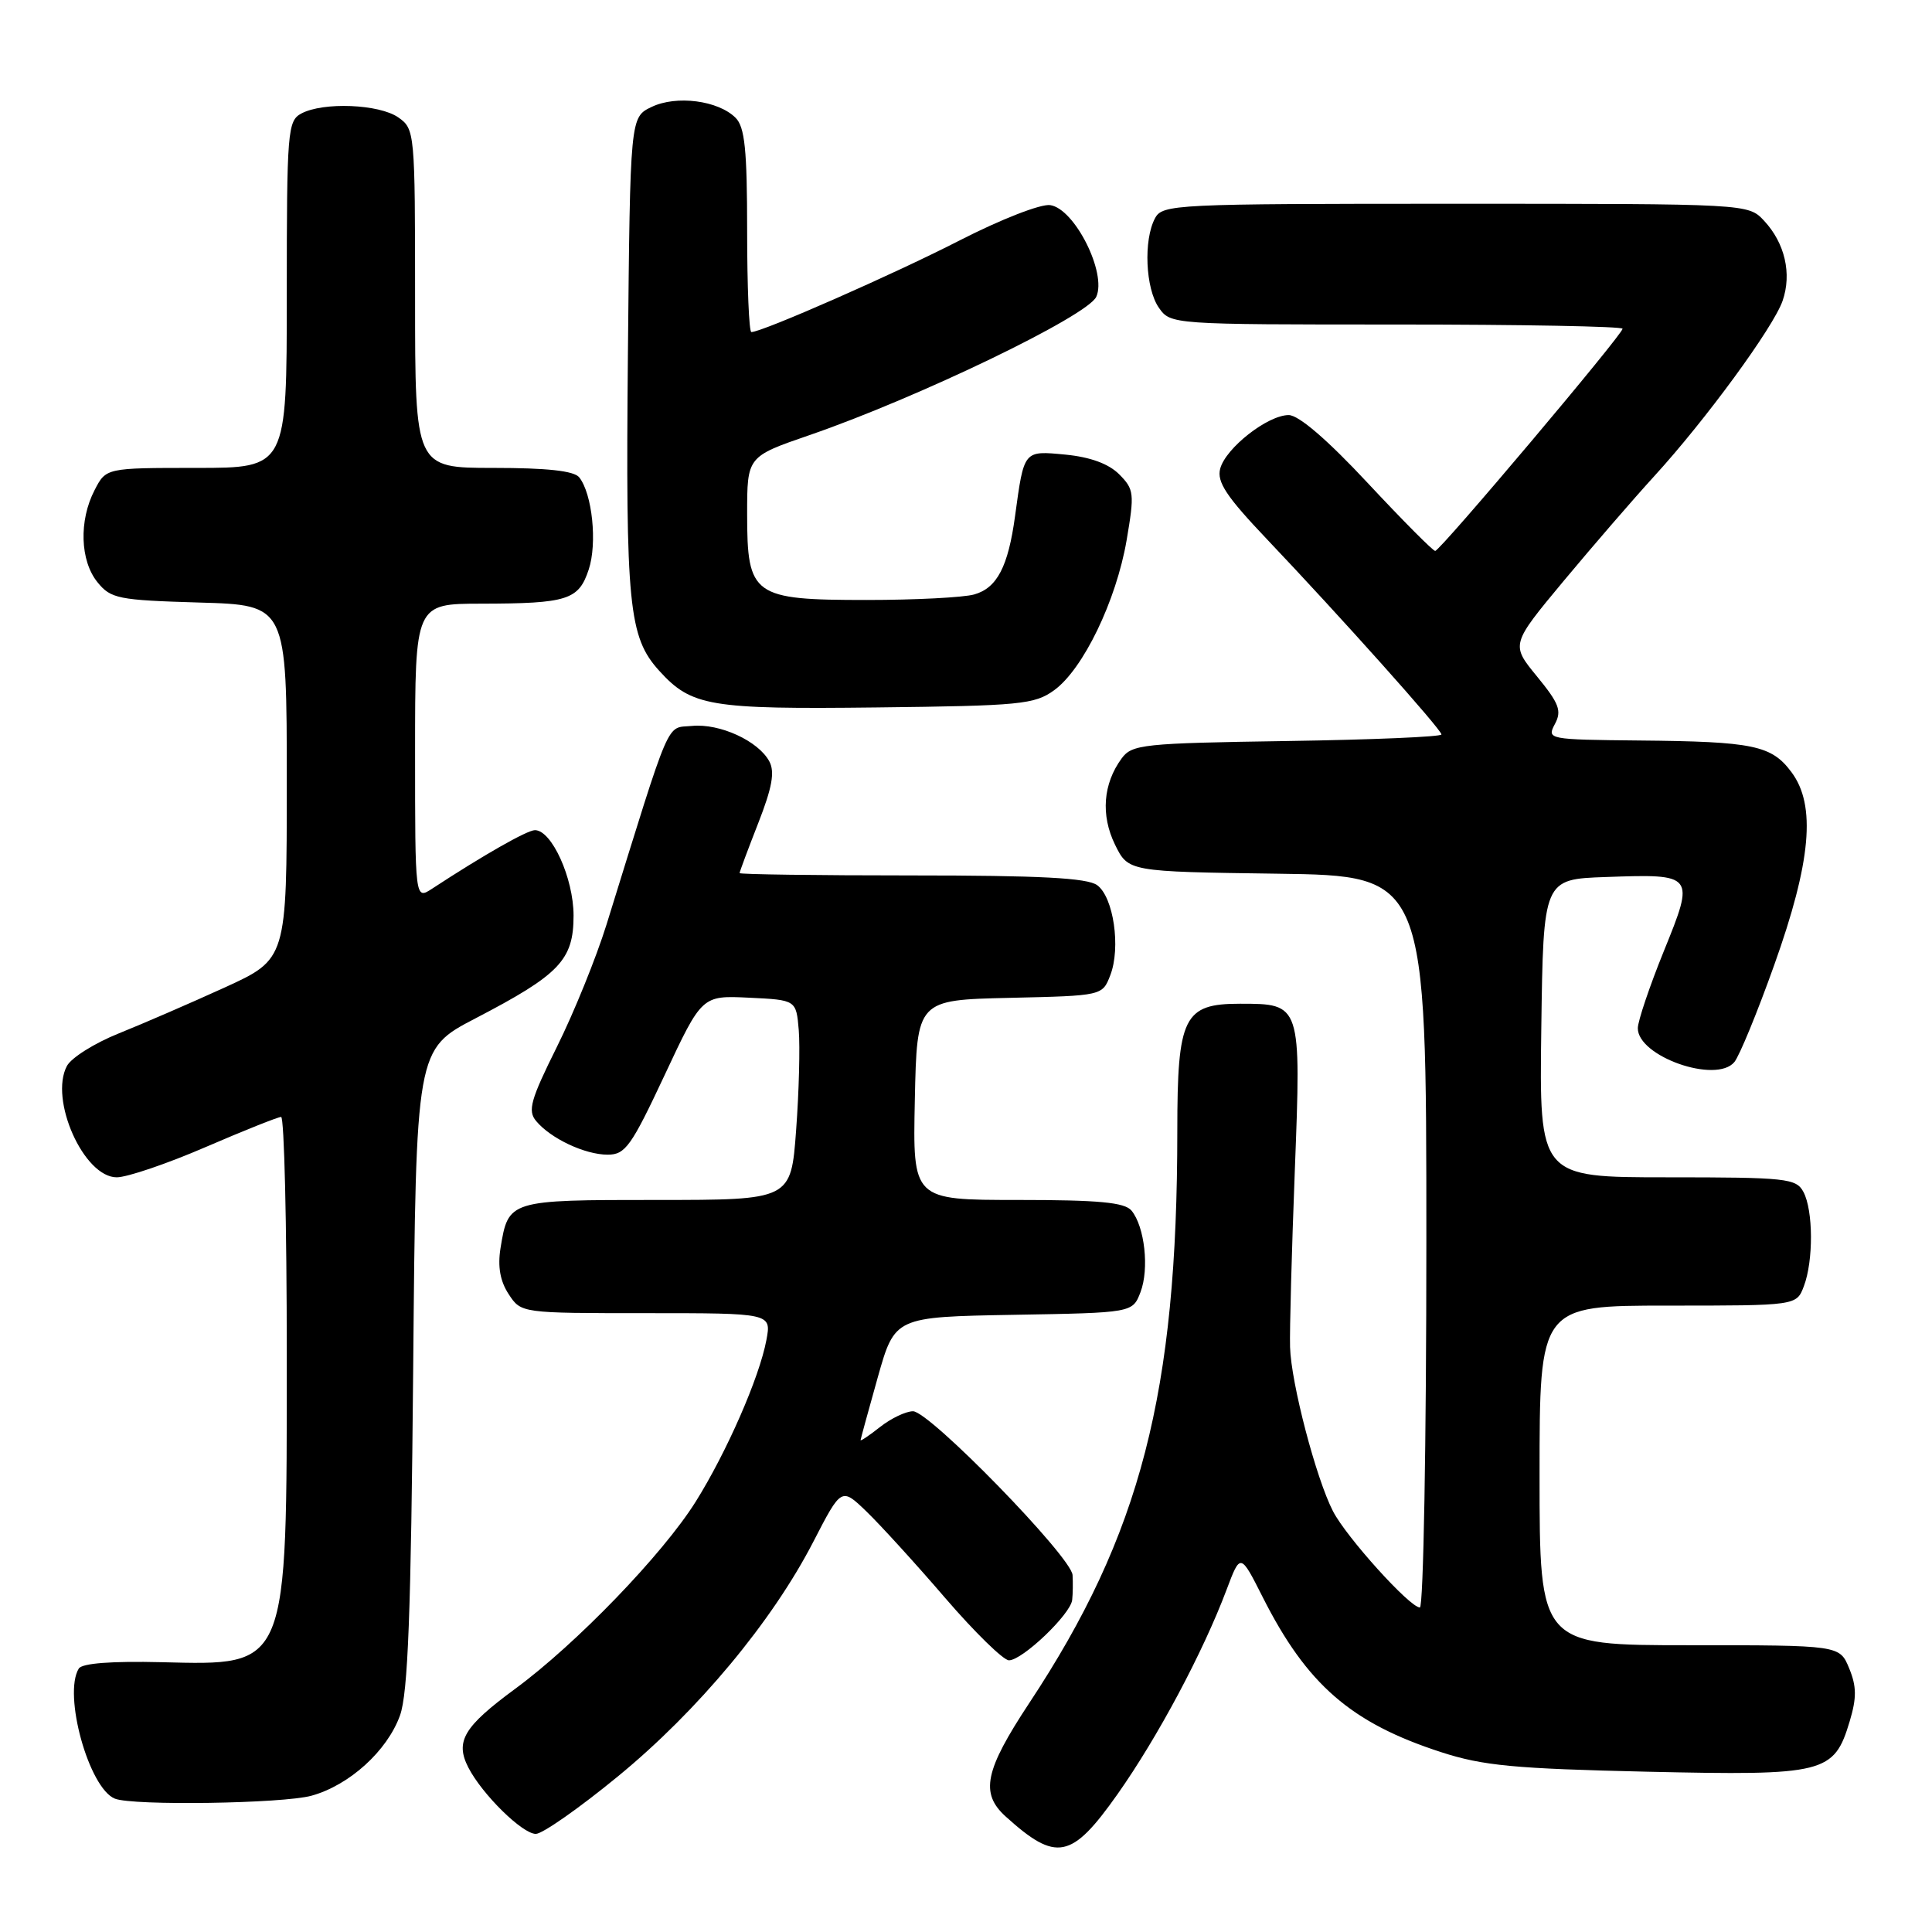 <?xml version="1.0" encoding="UTF-8" standalone="no"?>
<!DOCTYPE svg PUBLIC "-//W3C//DTD SVG 1.1//EN" "http://www.w3.org/Graphics/SVG/1.1/DTD/svg11.dtd" >
<svg xmlns="http://www.w3.org/2000/svg" xmlns:xlink="http://www.w3.org/1999/xlink" version="1.1" viewBox="0 0 256 256">
 <g >
 <path fill="currentColor"
d=" M 148.07 237.75 C 153.42 230.17 159.42 218.91 162.53 210.64 C 164.36 205.78 164.36 205.78 167.32 211.64 C 173.17 223.22 179.02 228.30 190.96 232.17 C 196.50 233.97 200.67 234.36 218.25 234.76 C 241.84 235.29 243.02 235.00 245.10 228.06 C 246.03 224.95 246.01 223.45 245.02 221.05 C 243.76 218.00 243.76 218.00 223.88 218.00 C 204.00 218.00 204.00 218.00 204.00 195.50 C 204.00 173.00 204.00 173.00 221.02 173.00 C 238.05 173.00 238.05 173.00 239.02 170.43 C 240.30 167.07 240.27 160.37 238.96 157.93 C 238.00 156.14 236.71 156.00 220.94 156.00 C 203.96 156.00 203.96 156.00 204.23 136.25 C 204.50 116.50 204.50 116.50 212.77 116.21 C 224.55 115.79 224.60 115.85 220.47 126.02 C 218.58 130.68 217.03 135.28 217.02 136.23 C 216.98 139.97 227.39 143.64 229.81 140.73 C 230.48 139.92 232.86 134.14 235.09 127.88 C 239.98 114.20 240.66 106.72 237.39 102.33 C 234.74 98.76 232.37 98.26 217.21 98.12 C 205.13 98.00 204.95 97.97 206.03 95.94 C 206.97 94.19 206.60 93.22 203.66 89.63 C 200.19 85.40 200.19 85.40 207.20 76.97 C 211.06 72.34 216.46 66.09 219.21 63.08 C 226.01 55.64 234.96 43.41 236.20 39.87 C 237.45 36.27 236.51 32.21 233.75 29.25 C 231.65 27.00 231.65 27.00 192.86 27.00 C 155.53 27.00 154.03 27.07 153.04 28.93 C 151.50 31.81 151.78 38.24 153.56 40.78 C 155.11 42.99 155.25 43.00 185.06 43.00 C 201.53 43.00 215.00 43.25 215.00 43.56 C 215.00 44.33 190.82 73.00 190.17 73.00 C 189.87 73.00 185.85 68.95 181.23 64.00 C 175.88 58.26 172.08 55.00 170.76 55.00 C 167.98 55.00 162.40 59.37 161.68 62.11 C 161.22 63.86 162.52 65.81 167.84 71.41 C 177.59 81.67 191.00 96.67 191.00 97.32 C 191.00 97.63 181.79 98.02 170.54 98.19 C 151.43 98.48 149.99 98.63 148.62 100.50 C 146.16 103.86 145.84 108.01 147.74 111.91 C 149.50 115.50 149.50 115.50 169.25 115.77 C 189.00 116.04 189.00 116.04 189.00 164.52 C 189.00 191.18 188.61 213.00 188.14 213.00 C 186.81 213.00 178.41 203.70 176.63 200.25 C 174.39 195.92 171.07 183.25 170.94 178.50 C 170.87 176.30 171.16 165.77 171.57 155.10 C 172.42 132.99 172.42 133.00 164.31 133.00 C 156.85 133.00 156.00 134.71 156.00 149.83 C 156.00 184.58 151.15 203.33 136.39 225.65 C 130.48 234.60 129.85 237.61 133.25 240.69 C 139.97 246.77 141.98 246.37 148.07 237.75 Z  M 81.90 235.36 C 92.47 226.69 102.32 214.86 107.77 204.29 C 111.49 197.08 111.49 197.08 114.82 200.29 C 116.65 202.06 121.35 207.21 125.25 211.75 C 129.16 216.29 132.96 220.00 133.69 220.00 C 135.47 220.00 141.86 213.90 142.07 212.00 C 142.16 211.18 142.18 209.69 142.12 208.70 C 141.96 206.29 123.17 187.00 120.98 187.00 C 120.04 187.00 118.08 187.93 116.63 189.07 C 115.19 190.21 114.01 191.00 114.03 190.82 C 114.05 190.65 115.07 186.90 116.31 182.50 C 118.57 174.50 118.57 174.50 134.32 174.22 C 150.07 173.95 150.07 173.95 151.12 171.22 C 152.30 168.14 151.68 162.53 149.93 160.41 C 149.02 159.32 145.60 159.00 134.85 159.00 C 120.94 159.00 120.94 159.00 121.22 145.75 C 121.50 132.50 121.50 132.50 133.79 132.22 C 146.07 131.94 146.07 131.94 147.12 129.22 C 148.53 125.57 147.55 118.87 145.38 117.29 C 144.07 116.33 137.81 116.00 120.81 116.00 C 108.26 116.00 98.00 115.86 98.00 115.69 C 98.00 115.52 99.11 112.54 100.47 109.07 C 102.31 104.37 102.69 102.29 101.94 100.89 C 100.49 98.18 95.37 95.83 91.69 96.19 C 88.19 96.53 89.08 94.45 80.37 122.50 C 79.00 126.90 76.04 134.20 73.79 138.72 C 70.31 145.72 69.90 147.17 71.03 148.53 C 72.96 150.86 77.51 153.00 80.52 153.00 C 82.86 153.00 83.64 151.90 88.07 142.45 C 93.01 131.90 93.01 131.90 99.25 132.20 C 105.50 132.50 105.50 132.50 105.84 136.50 C 106.02 138.70 105.87 144.66 105.49 149.75 C 104.81 159.00 104.81 159.00 87.03 159.00 C 67.40 159.00 67.36 159.01 66.32 165.39 C 65.93 167.83 66.27 169.76 67.40 171.48 C 69.05 174.00 69.05 174.00 85.63 174.00 C 102.22 174.00 102.22 174.00 101.55 177.57 C 100.62 182.54 96.27 192.46 92.17 199.00 C 87.79 205.98 76.35 217.83 68.26 223.78 C 61.44 228.80 60.28 230.74 62.06 234.21 C 63.89 237.76 69.21 243.00 71.00 243.00 C 71.88 243.00 76.79 239.56 81.90 235.36 Z  M 41.28 237.94 C 46.30 236.55 51.31 232.00 53.00 227.31 C 54.06 224.37 54.46 213.81 54.75 181.27 C 55.12 139.04 55.12 139.04 63.00 134.94 C 74.18 129.12 76.00 127.21 76.00 121.30 C 75.99 116.37 73.11 110.00 70.88 110.00 C 69.86 110.00 64.06 113.30 57.25 117.76 C 55.00 119.23 55.00 119.23 55.00 99.62 C 55.00 80.00 55.00 80.00 63.75 79.99 C 75.22 79.97 76.68 79.50 78.01 75.46 C 79.16 71.99 78.48 65.43 76.75 63.25 C 76.07 62.39 72.48 62.00 65.38 62.00 C 55.00 62.00 55.00 62.00 55.00 39.56 C 55.00 17.50 54.96 17.09 52.78 15.56 C 50.25 13.79 42.83 13.49 39.93 15.04 C 38.11 16.01 38.00 17.35 38.00 39.04 C 38.00 62.00 38.00 62.00 26.03 62.00 C 14.05 62.00 14.05 62.00 12.53 64.95 C 10.44 68.98 10.61 74.30 12.91 77.14 C 14.68 79.33 15.64 79.52 26.41 79.84 C 38.00 80.17 38.00 80.17 38.00 103.63 C 38.00 127.09 38.00 127.09 29.75 130.86 C 25.21 132.93 18.90 135.66 15.72 136.94 C 12.53 138.22 9.46 140.15 8.87 141.24 C 6.50 145.68 11.10 156.00 15.47 156.00 C 16.84 156.00 22.14 154.20 27.23 152.00 C 32.33 149.80 36.84 148.00 37.25 148.00 C 37.66 148.00 38.00 162.19 38.00 179.53 C 38.00 221.30 38.26 220.66 21.40 220.25 C 14.77 220.09 10.88 220.39 10.44 221.09 C 8.33 224.51 11.78 236.95 15.22 238.33 C 17.61 239.29 37.49 238.99 41.28 237.94 Z  M 139.68 91.46 C 143.53 88.67 147.90 79.60 149.28 71.60 C 150.34 65.37 150.28 64.84 148.29 62.84 C 146.90 61.45 144.46 60.56 141.19 60.24 C 135.61 59.71 135.70 59.60 134.50 68.38 C 133.59 75.09 132.11 77.92 129.08 78.77 C 127.66 79.17 121.26 79.50 114.85 79.50 C 99.75 79.50 99.00 78.96 99.00 68.10 C 99.00 60.50 99.00 60.50 107.25 57.66 C 121.65 52.70 144.10 41.87 145.26 39.33 C 146.69 36.20 142.40 27.65 139.16 27.18 C 137.92 26.99 132.63 29.06 127.21 31.83 C 118.53 36.29 101.00 44.00 99.56 44.00 C 99.25 44.00 99.00 37.96 99.00 30.57 C 99.00 19.84 98.69 16.83 97.47 15.61 C 95.17 13.31 89.62 12.59 86.34 14.17 C 83.50 15.53 83.50 15.53 83.20 47.01 C 82.89 80.24 83.30 84.42 87.35 88.88 C 91.62 93.59 94.02 94.00 116.18 93.74 C 135.21 93.52 137.08 93.34 139.68 91.46 Z "/>
</g>
</svg>